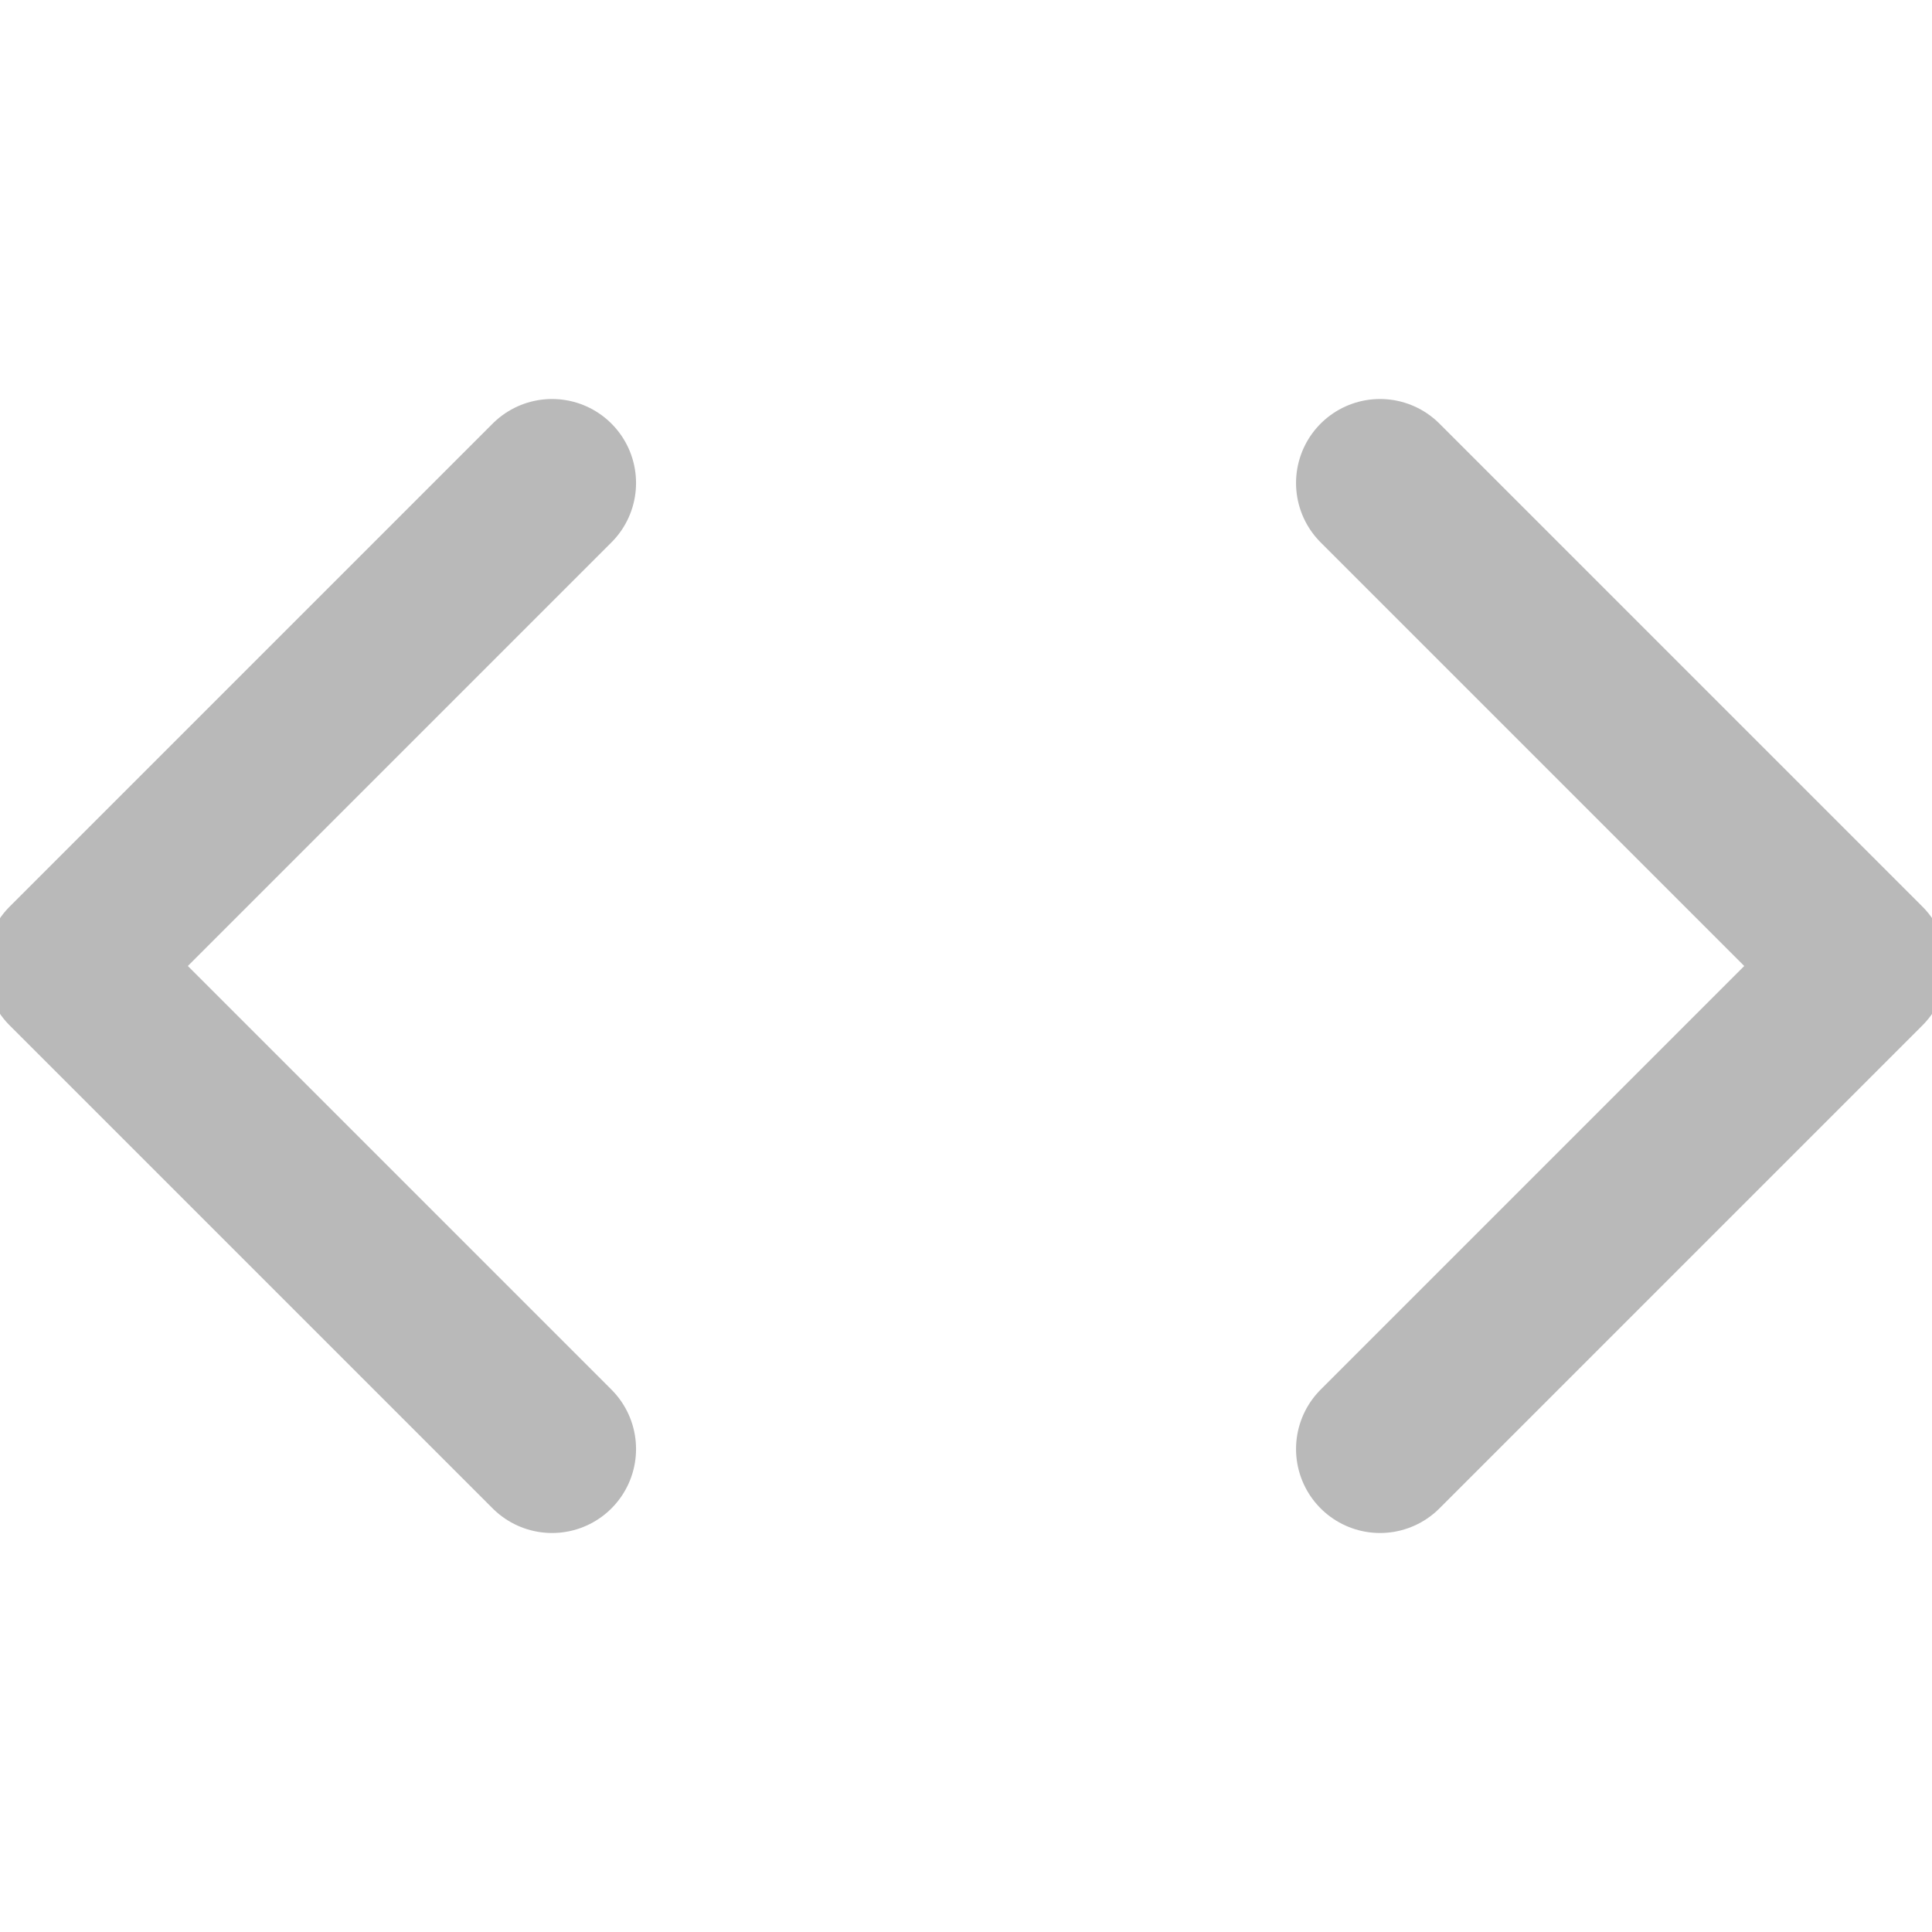 <svg width="23" height="23" viewBox="0 0 23 23" fill="none" xmlns="http://www.w3.org/2000/svg">
<g clip-path="url(#clip0_8_41)">
<path d="M6.572 17.25L0.822 11.5L6.572 5.75M16.429 17.25L22.179 11.5L16.429 5.75" stroke="#B9B9B9" stroke-width="2" stroke-linecap="round" stroke-linejoin="round"/>
</g>
<defs>
<clipPath id="clip0_8_41">
<rect width="23" height="23" fill="white"/>
</clipPath>
</defs>
</svg>

